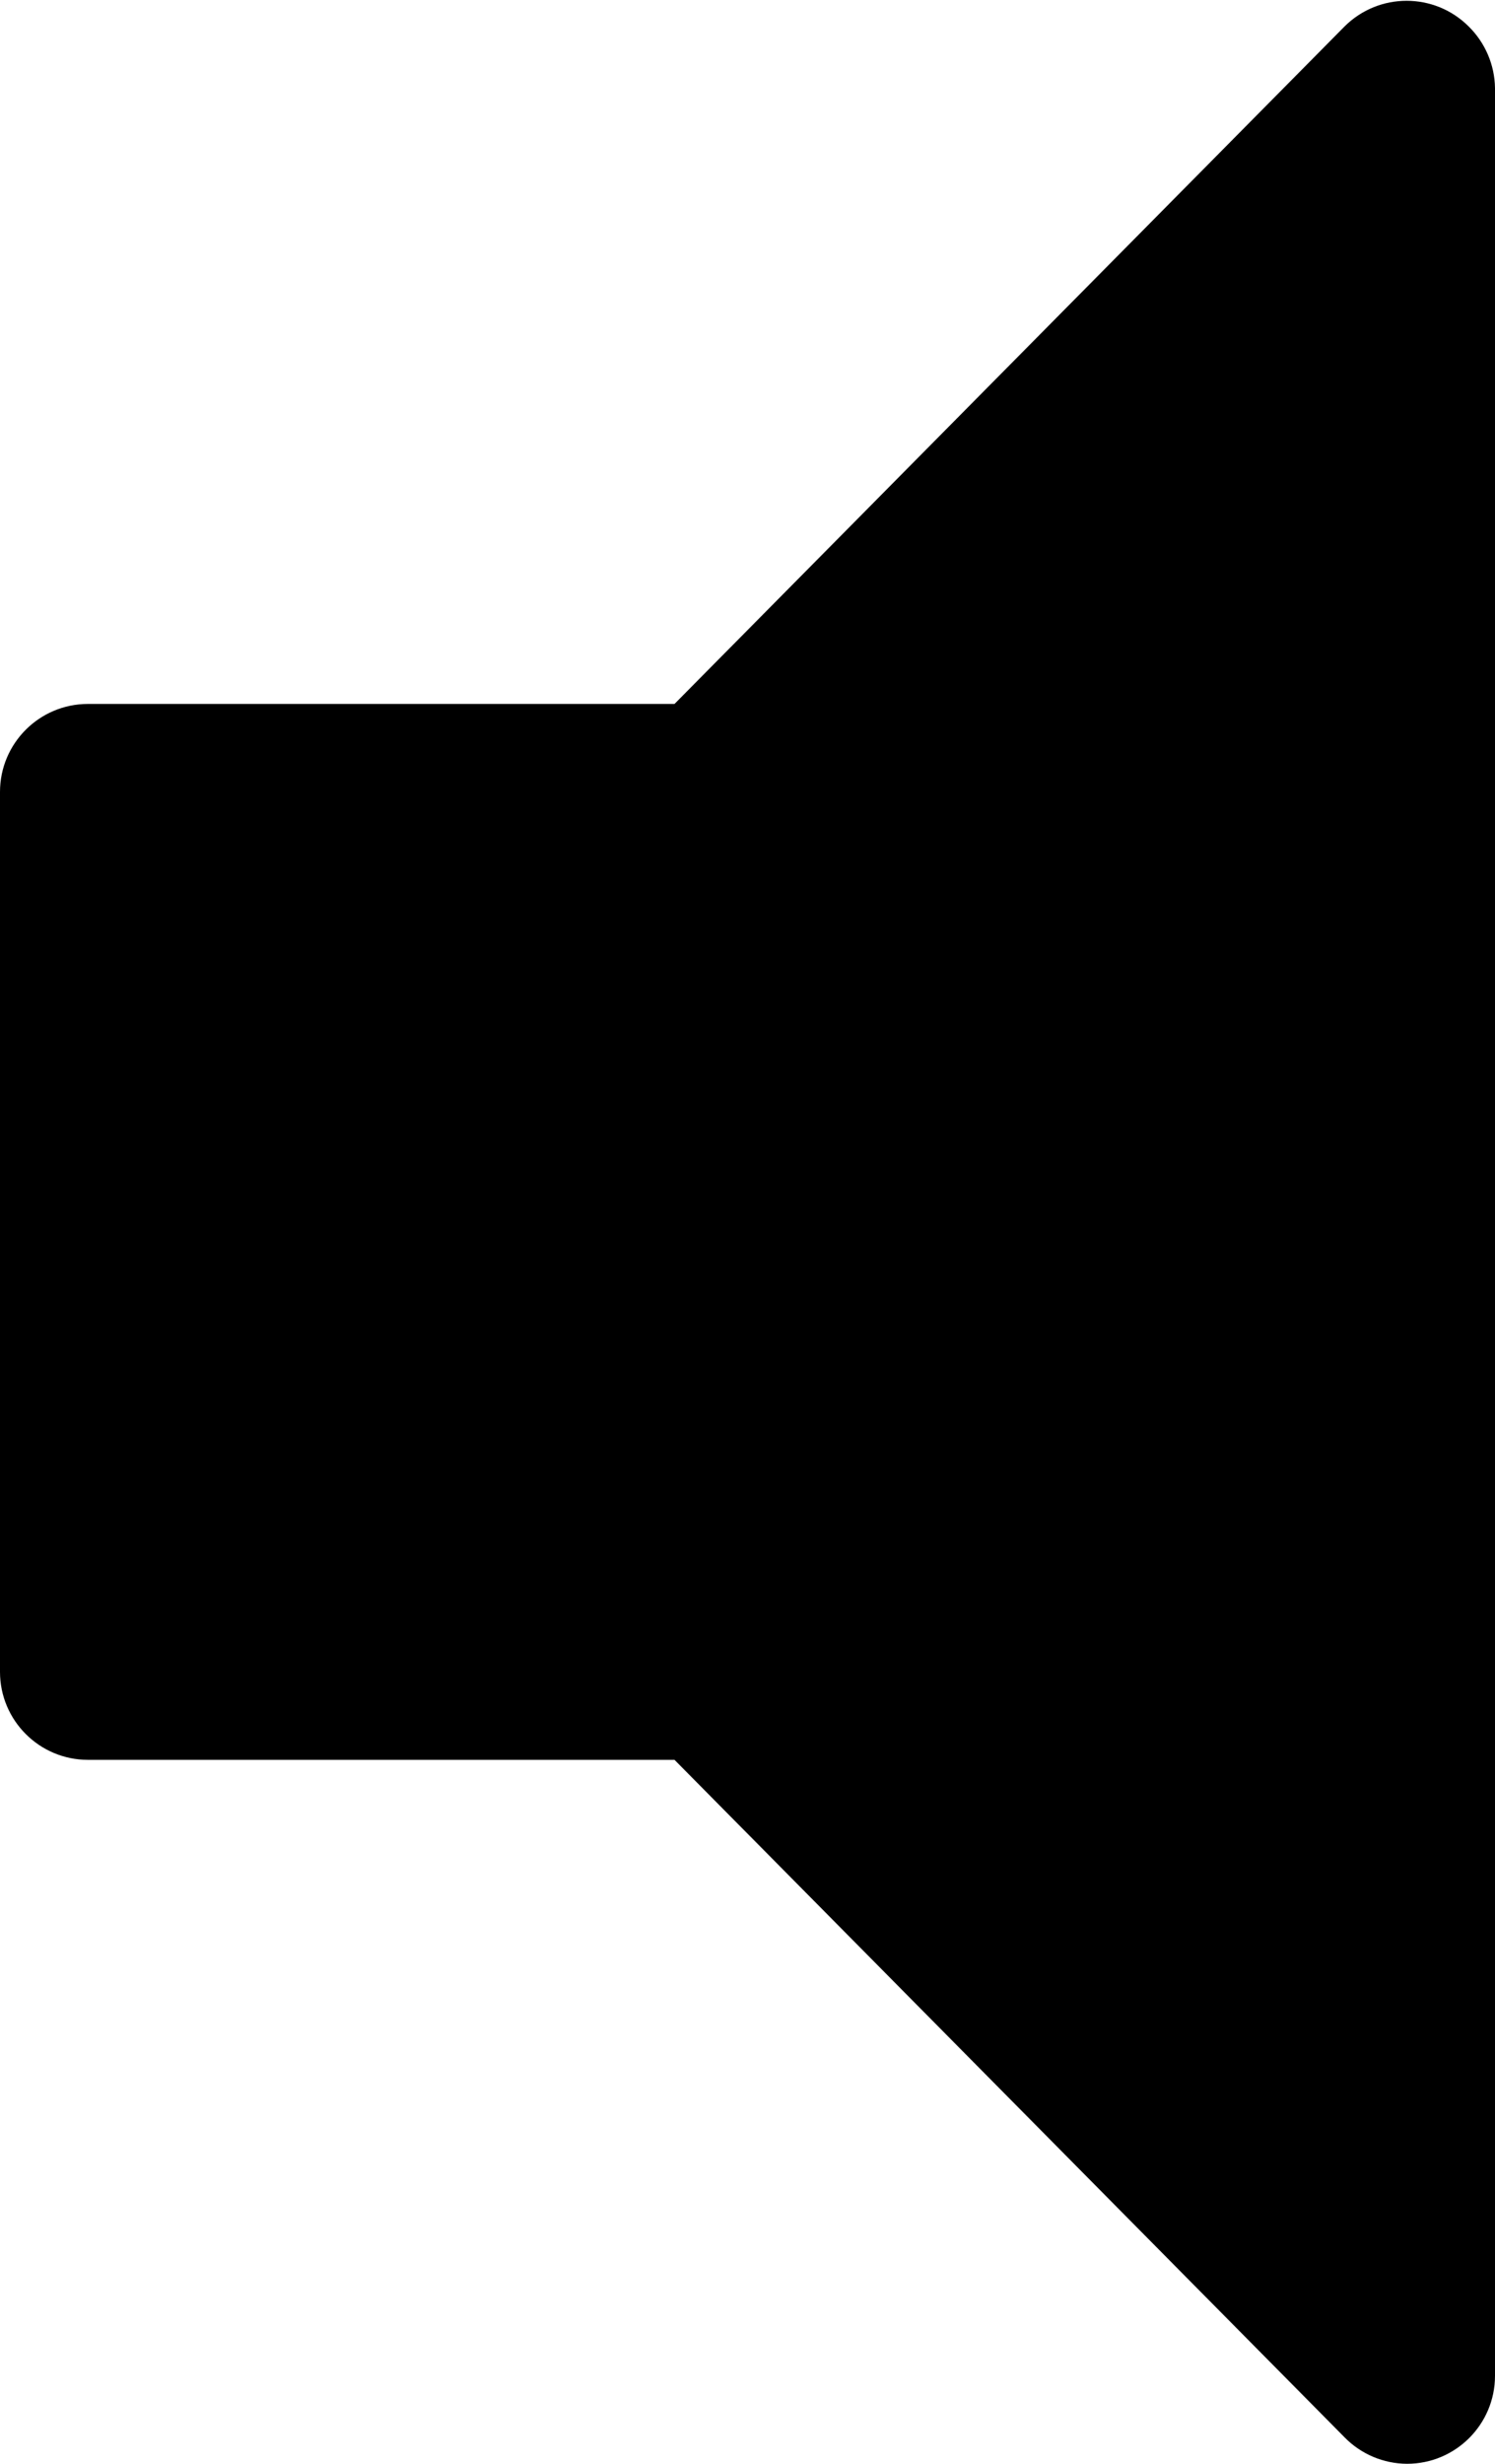 ﻿<?xml version="1.0" encoding="utf-8"?>
<svg version="1.1" xmlns:xlink="http://www.w3.org/1999/xlink" width="17px" height="28px" xmlns="http://www.w3.org/2000/svg">
  <defs>
    <pattern id="BGPattern" patternUnits="userSpaceOnUse" alignment="0 0" imageRepeat="None" />
    <mask fill="white" id="Clip4475">
      <path d="M 17 27  C 17 27.552  16.552 28  16 28  C 15.733 27.999  15.477 27.891  15.29 27.7  L 7.67 20  L 1 20  C 0.448 20  0 19.552  0 19  L 0 9  C 0 8.448  0.448 8  1 8  L 7.67 8  L 15.29 0.3  C 15.68 -0.088  16.31 -0.088  16.7 0.3  C 16.888 0.485  16.996 0.736  17 1  L 17 27  Z " fill-rule="evenodd" />
    </mask>
  </defs>
  <g transform="matrix(1 0 0 1 -4 -2 )">
    <path d="M 17 27  C 17 27.552  16.552 28  16 28  C 15.733 27.999  15.477 27.891  15.29 27.7  L 7.67 20  L 1 20  C 0.448 20  0 19.552  0 19  L 0 9  C 0 8.448  0.448 8  1 8  L 7.67 8  L 15.29 0.3  C 15.68 -0.088  16.31 -0.088  16.7 0.3  C 16.888 0.485  16.996 0.736  17 1  L 17 27  Z " fill-rule="nonzero" fill="rgba(0, 0, 0, 1)" stroke="none" transform="matrix(1 0 0 1 4 2 )" class="fill" />
    <path d="M 17 27  C 17 27.552  16.552 28  16 28  C 15.733 27.999  15.477 27.891  15.29 27.7  L 7.67 20  L 1 20  C 0.448 20  0 19.552  0 19  L 0 9  C 0 8.448  0.448 8  1 8  L 7.67 8  L 15.29 0.3  C 15.68 -0.088  16.31 -0.088  16.7 0.3  C 16.888 0.485  16.996 0.736  17 1  L 17 27  Z " stroke-width="0" stroke-dasharray="0" stroke="rgba(255, 255, 255, 0)" fill="none" transform="matrix(1 0 0 1 4 2 )" class="stroke" mask="url(#Clip4475)" />
  </g>
</svg>